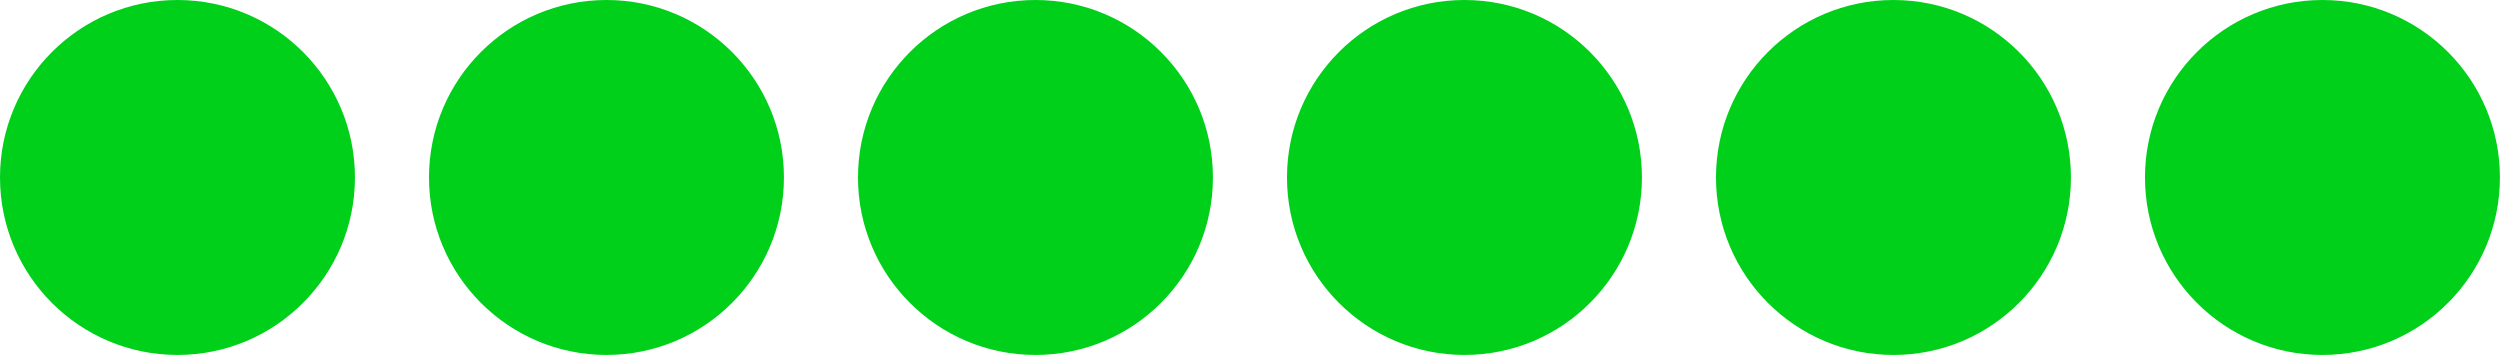 <?xml version="1.0" encoding="UTF-8" standalone="no"?>
<!DOCTYPE svg PUBLIC "-//W3C//DTD SVG 1.1//EN" "http://www.w3.org/Graphics/SVG/1.1/DTD/svg11.dtd">
<svg width="100%" height="100%" viewBox="0 0 6853 973" version="1.1" xmlns="http://www.w3.org/2000/svg" xmlns:xlink="http://www.w3.org/1999/xlink" xml:space="preserve" xmlns:serif="http://www.serif.com/" style="fill-rule:evenodd;clip-rule:evenodd;stroke-linejoin:round;stroke-miterlimit:2;">
    <g>
        <circle cx="486.488" cy="486.488" r="486.488" style="fill:rgb(1,208,26);"/>
        <circle cx="1662.45" cy="486.488" r="486.488" style="fill:rgb(1,208,26);"/>
        <circle cx="2838.41" cy="486.488" r="486.488" style="fill:rgb(1,208,26);"/>
        <circle cx="4014.38" cy="486.488" r="486.488" style="fill:rgb(1,208,26);"/>
        <circle cx="5190.34" cy="486.488" r="486.488" style="fill:rgb(1,208,26);"/>
        <circle cx="6366.3" cy="486.488" r="486.488" style="fill:rgb(1,208,26);"/>
    </g>
</svg>
